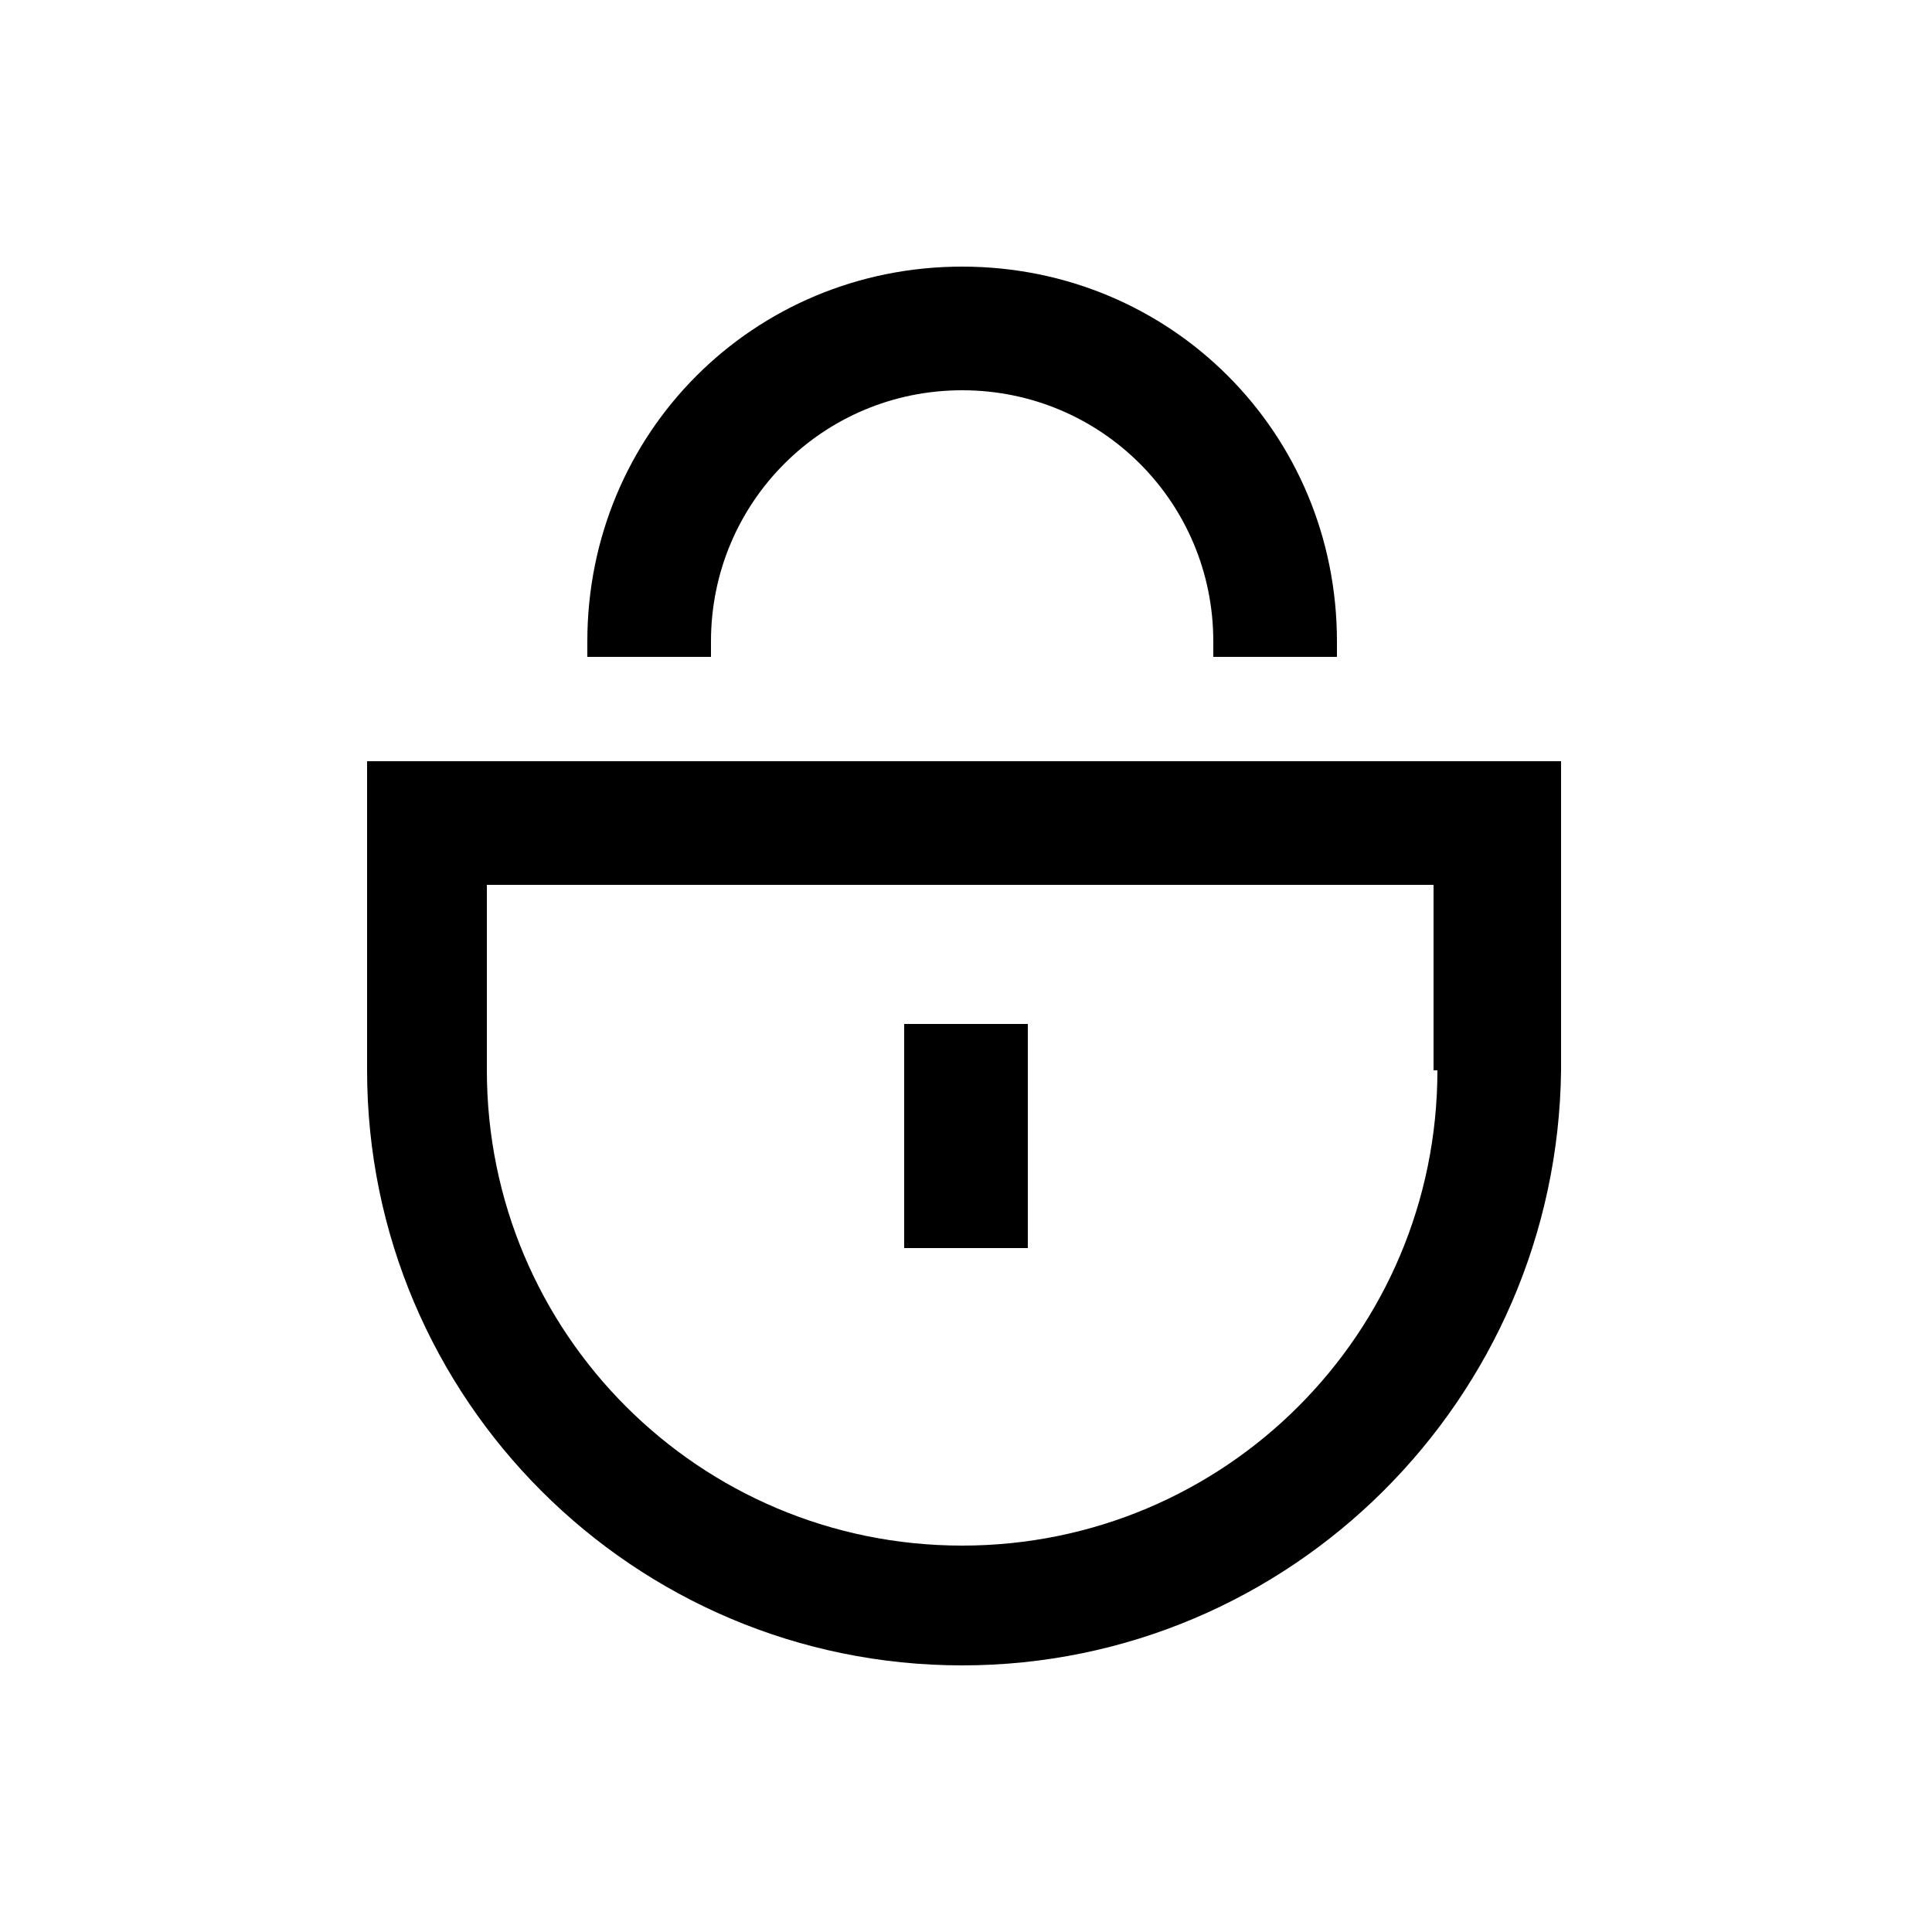 <?xml version="1.0" encoding="UTF-8"?>
<svg xmlns="http://www.w3.org/2000/svg" version="1.1" viewBox="0 0 50 50">
  <!-- Generator: Adobe Illustrator 28.6.0, SVG Export Plug-In . SVG Version: 1.2.0 Build 709)  -->
  <g>
    <g id="Layer_1">
      <g>
        <path d="M9.5,19.7v8c0,8.5,6.9,15.4,15.4,15.4s15.4-6.9,15.5-15.4v-8H9.5ZM37.2,27.7c0,6.8-5.5,12.3-12.3,12.3s-12.3-5.5-12.3-12.3v-4.8h24.5v4.8Z"/>
        <path d="M18.4,16.6c0-3.6,2.9-6.5,6.5-6.5s6.5,2.9,6.5,6.5v.4h3.2v-.4c0-5.4-4.3-9.7-9.7-9.7s-9.7,4.3-9.7,9.7v.4h3.2v-.4Z"/>
        <rect x="23.4" y="26.5" width="3.2" height="5.8"/>
      </g>
    </g>
  </g>
</svg>